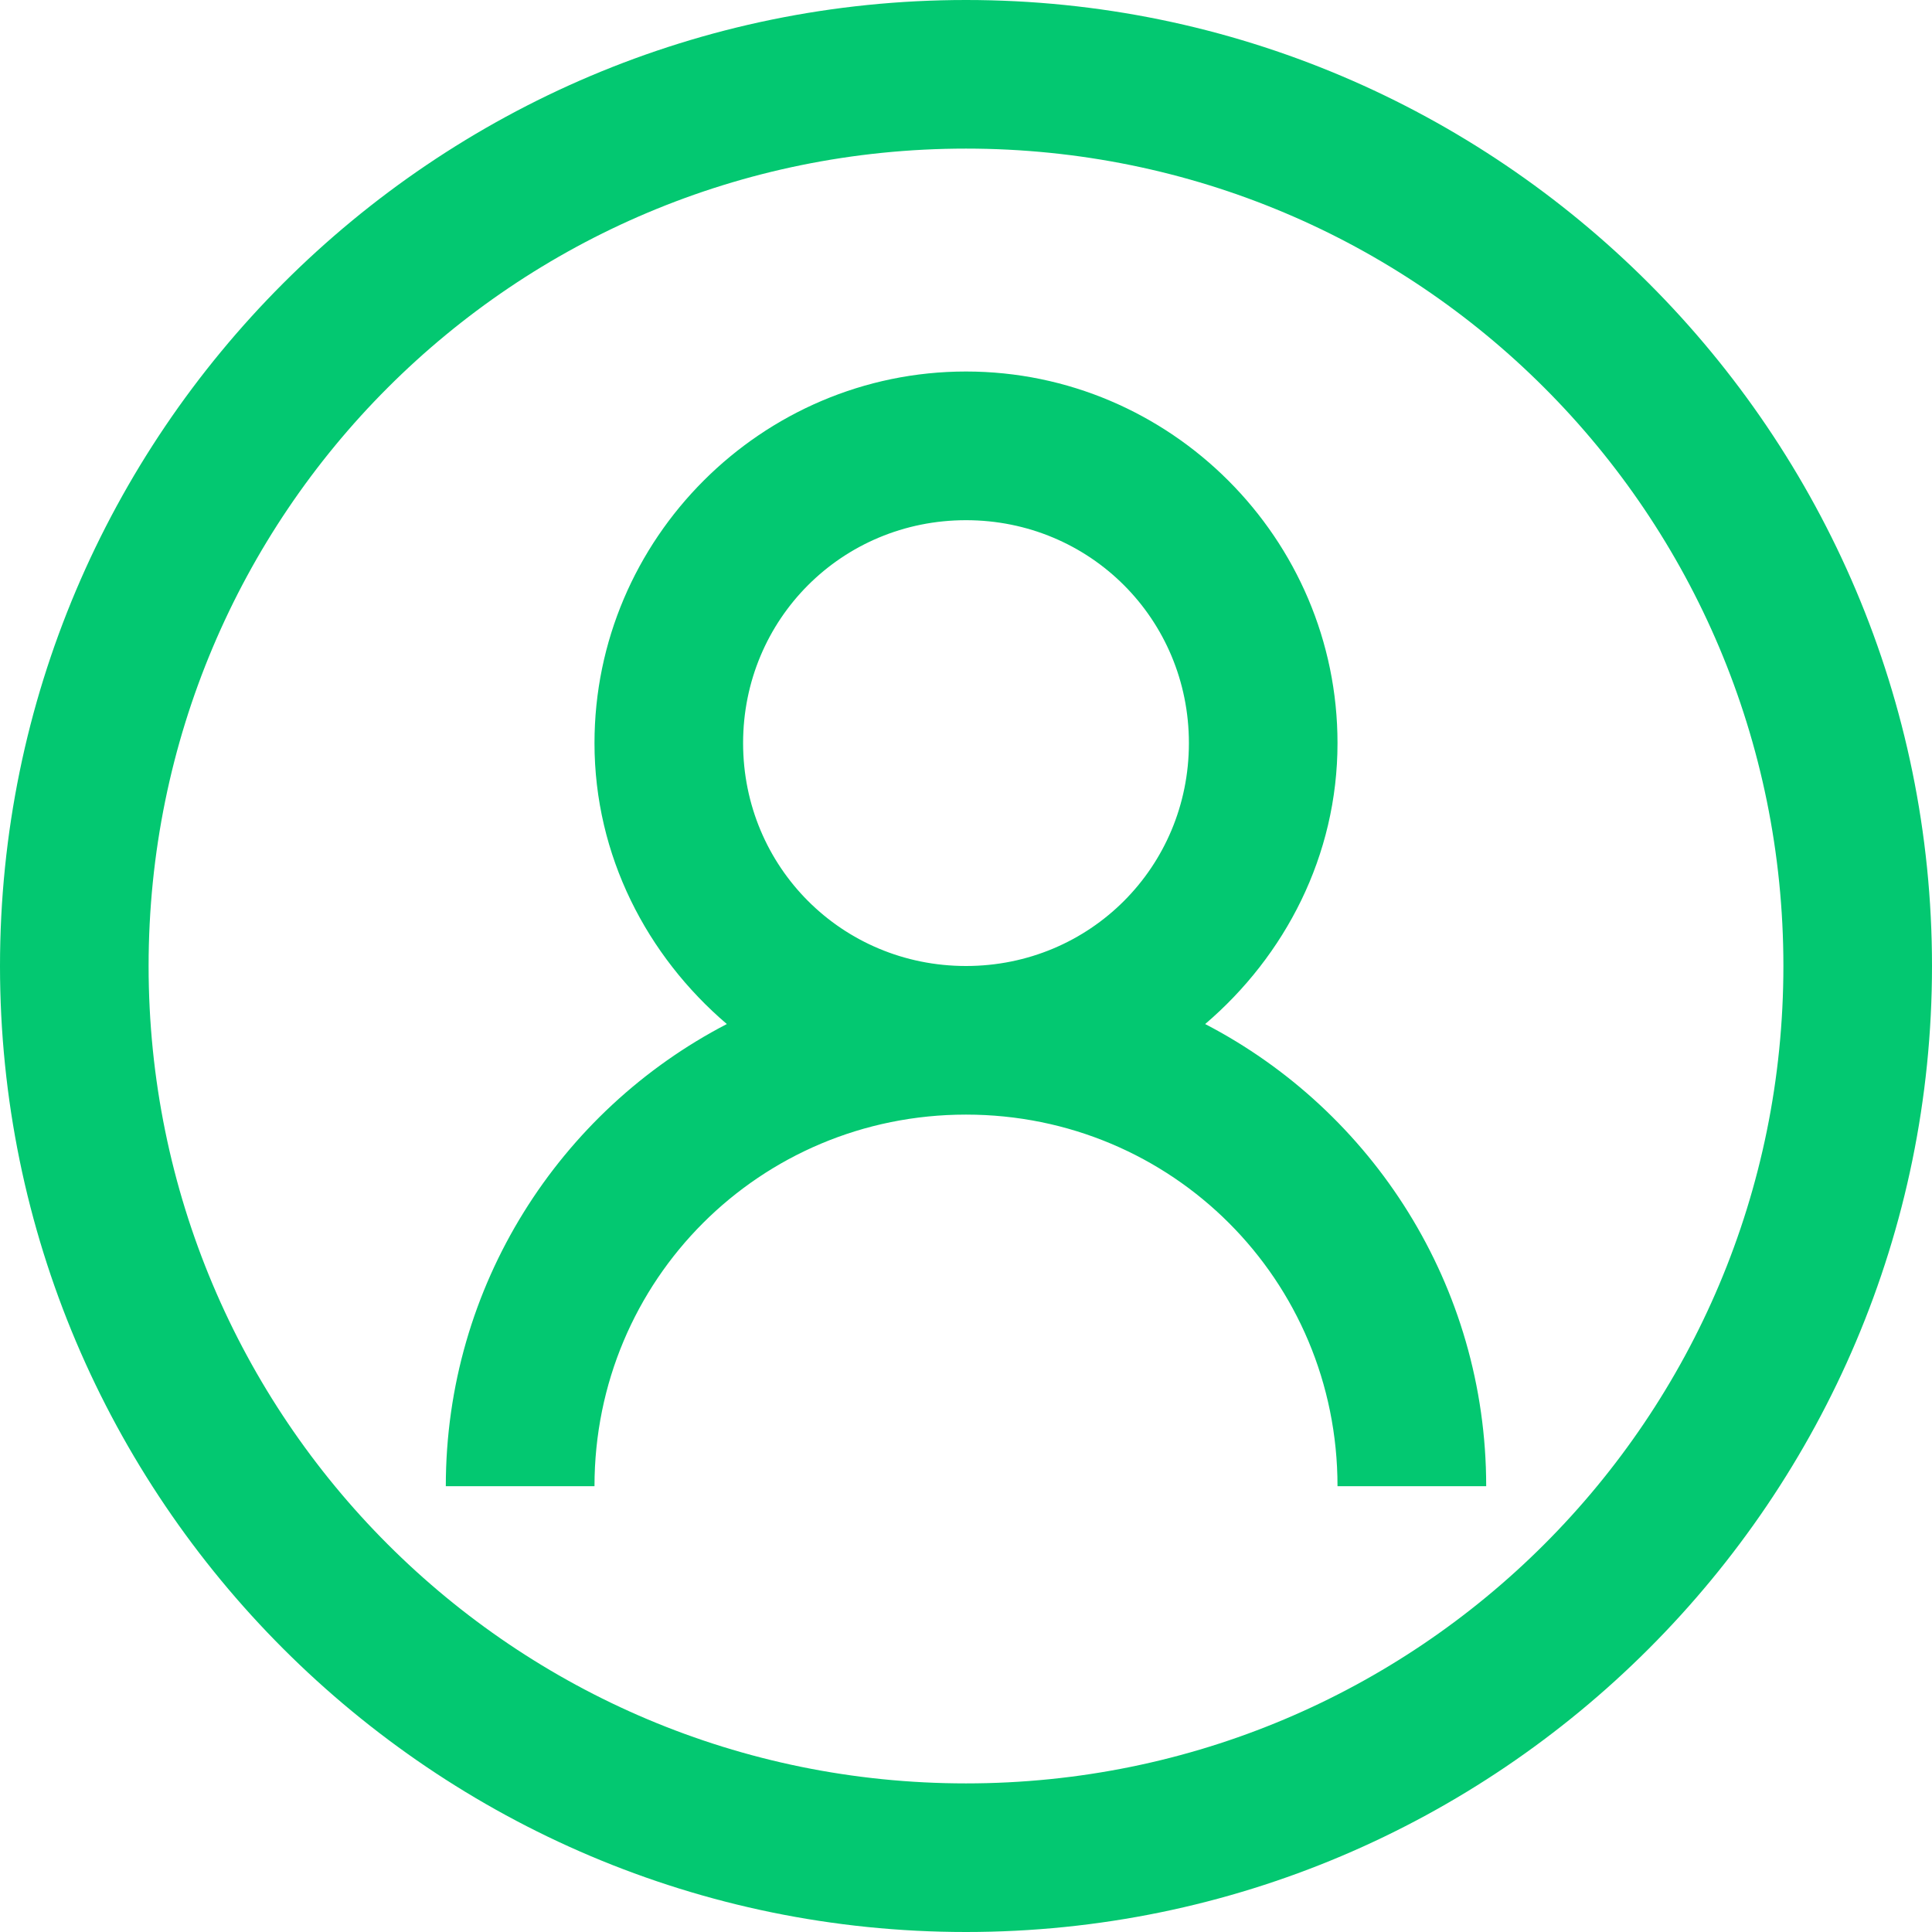 <svg width="24" height="24" viewBox="0 0 24 24" fill="none" xmlns="http://www.w3.org/2000/svg">
<path fill-rule="evenodd" clip-rule="evenodd" d="M0 12C0 5.383 5.383 0 12 0C18.617 0 24 5.383 24 12C24 18.617 18.617 24 12 24C5.383 24 0 18.617 0 12ZM22.154 12C22.154 6.382 17.618 1.846 12 1.846C6.382 1.846 1.846 6.382 1.846 12C1.846 17.618 6.382 22.154 12 22.154C17.618 22.154 22.154 17.618 22.154 12ZM12 4.615C9.462 4.615 7.385 6.692 7.385 9.231C7.385 10.63 8.037 11.874 9.029 12.721C6.952 13.799 5.538 15.97 5.538 18.462H7.385C7.385 15.901 9.44 13.846 12 13.846C14.56 13.846 16.615 15.901 16.615 18.462H18.462C18.462 15.97 17.048 13.799 14.971 12.721C15.963 11.874 16.615 10.63 16.615 9.231C16.615 6.692 14.539 4.615 12 4.615ZM14.769 9.231C14.769 7.691 13.54 6.462 12 6.462C10.46 6.462 9.231 7.691 9.231 9.231C9.231 10.77 10.46 12 12 12C13.54 12 14.769 10.77 14.769 9.231Z" fill="#03C871"/>
</svg>
